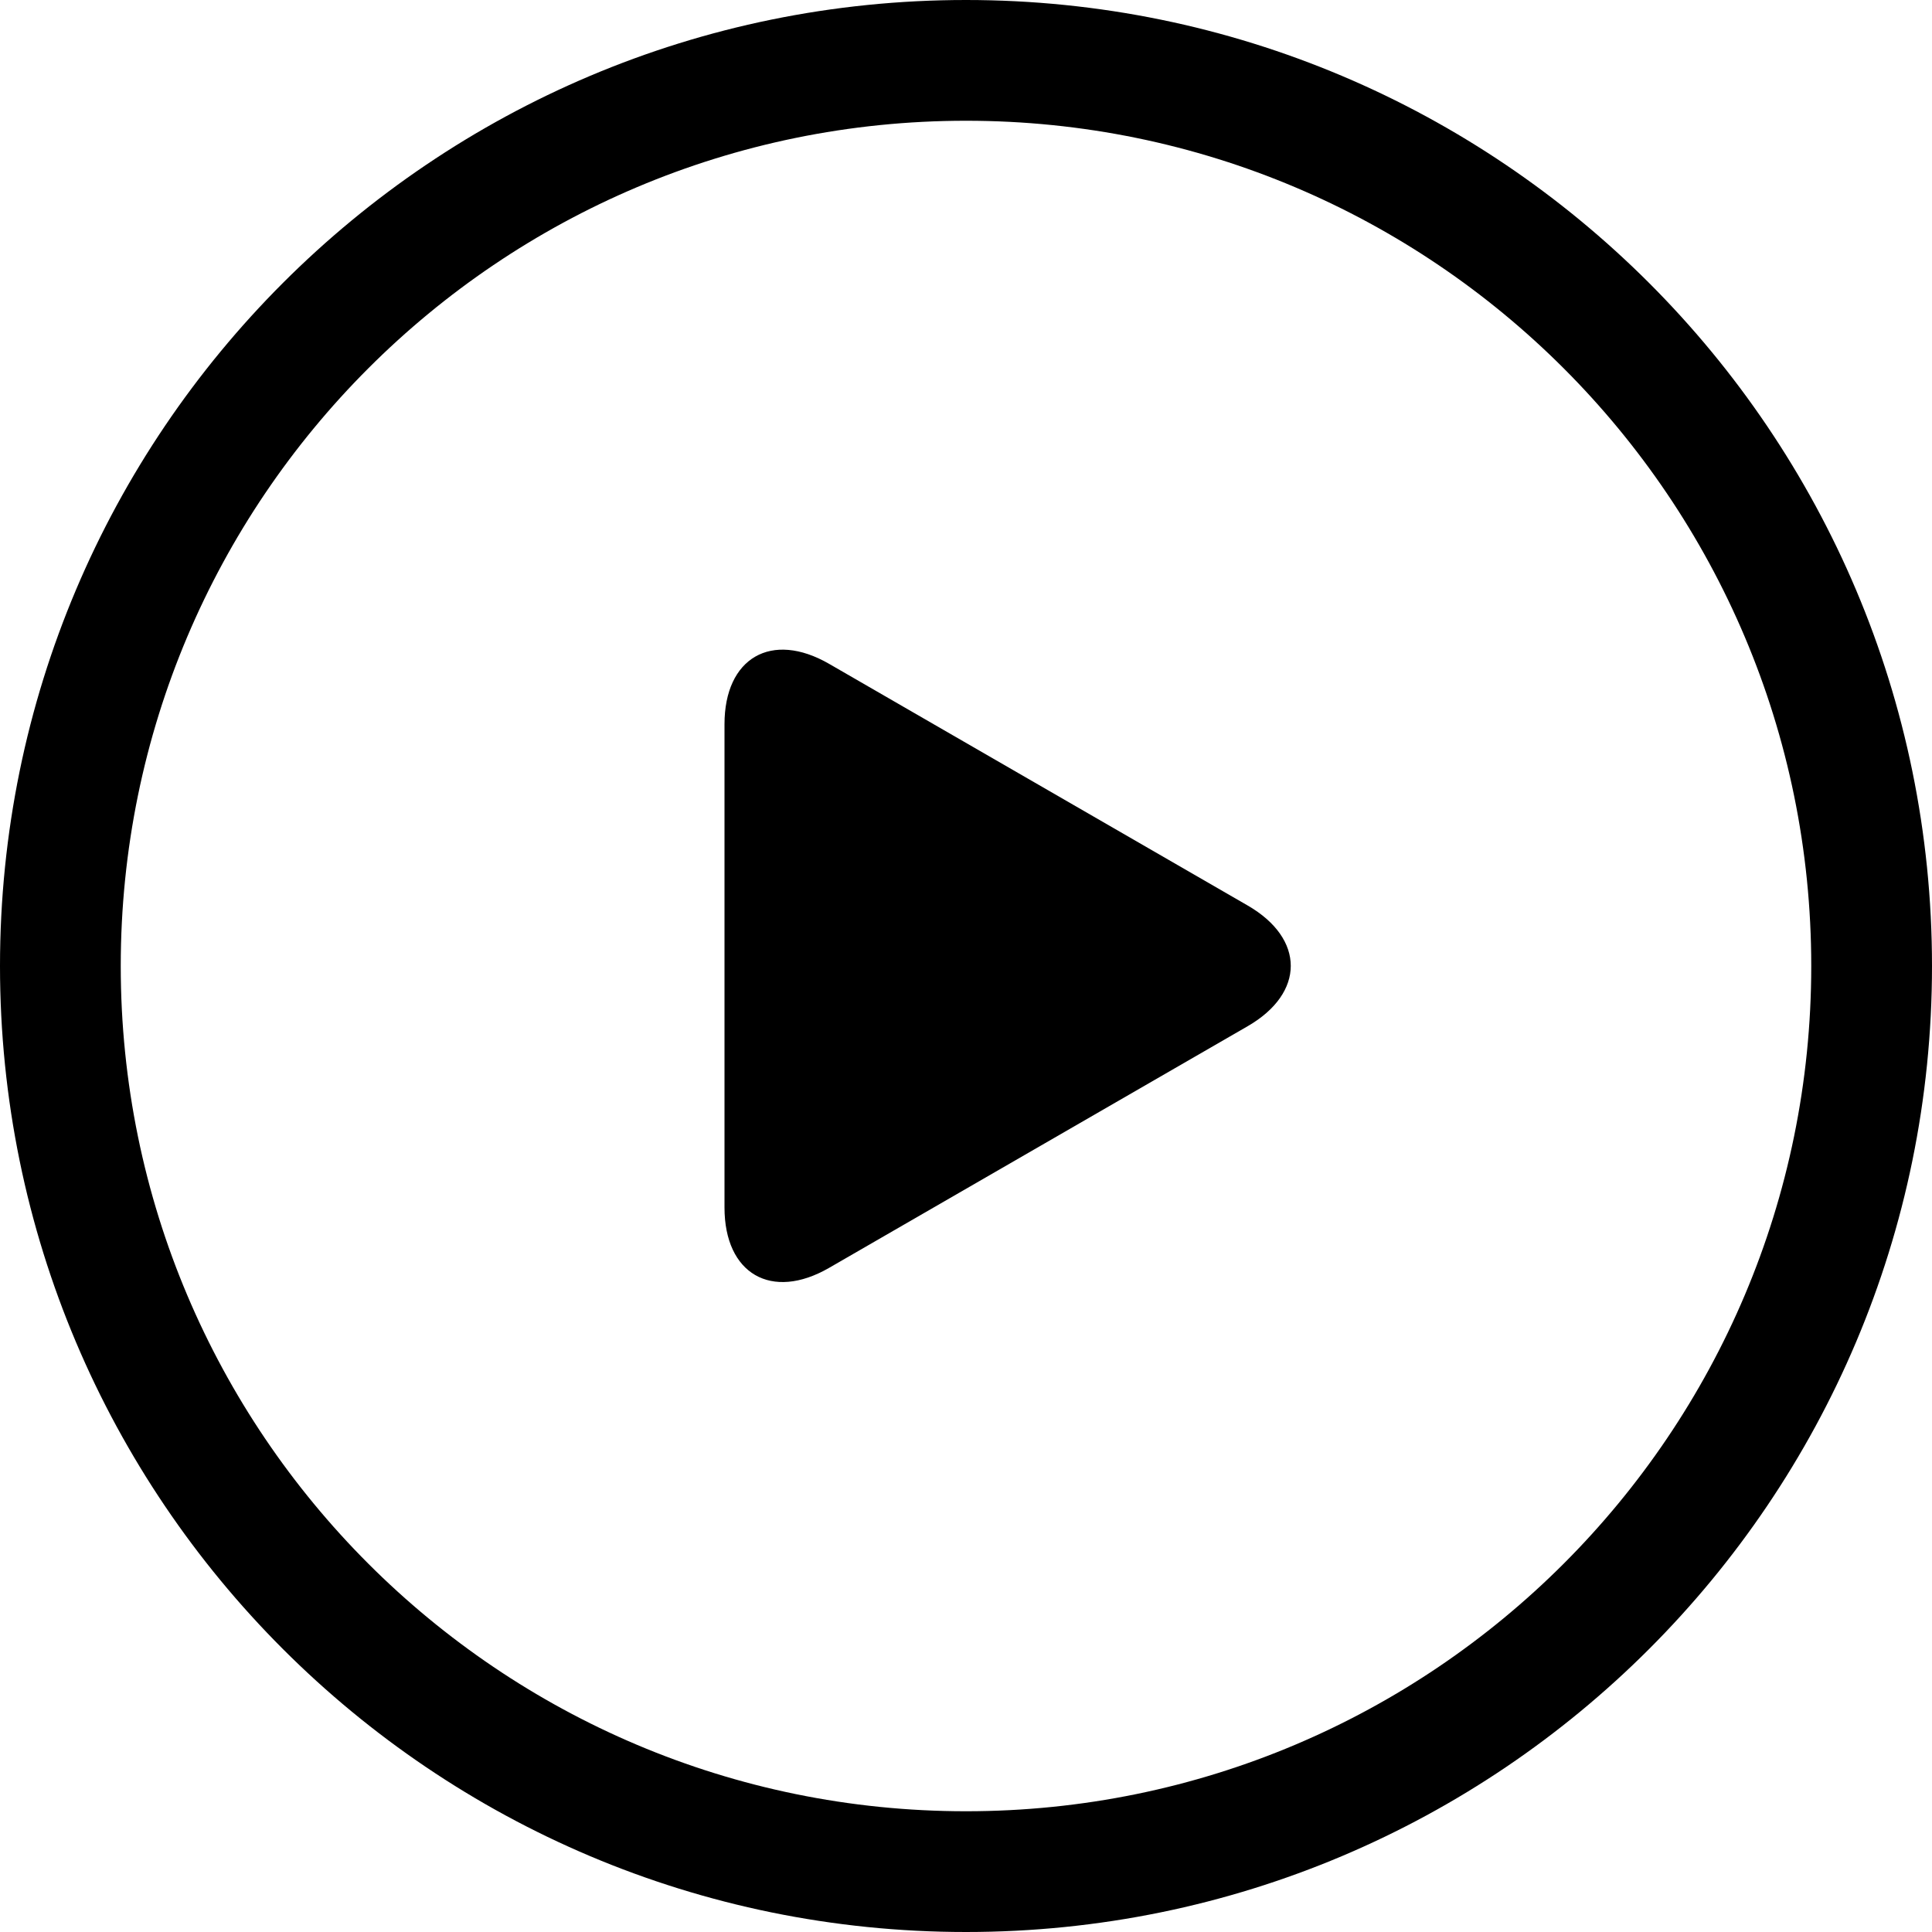 <?xml version="1.0" standalone="no"?><!DOCTYPE svg PUBLIC "-//W3C//DTD SVG 1.1//EN" "http://www.w3.org/Graphics/SVG/1.1/DTD/svg11.dtd"><svg t="1512918640817" class="icon" style="" viewBox="0 0 1024 1024" version="1.1" xmlns="http://www.w3.org/2000/svg" p-id="998" xmlns:xlink="http://www.w3.org/1999/xlink" width="200" height="200"><defs><style type="text/css"></style></defs><path d="M512 0C229.23 0 0 229.23 0 512c0 282.77 229.23 512 512 512 282.77 0 512-229.23 512-512C1024 229.23 794.77 0 512 0zM512 960C264.576 960 64 759.424 64 512S264.576 64 512 64s448 200.576 448 448S759.424 960 512 960z" p-id="999"></path><path d="M661.27 479.923c30.484 17.6 30.484 46.4 0 64L439.426 672.001C408.942 689.601 384 675.2 384 640L384 383.842c0-35.2 24.941-49.6 55.426-32L661.27 479.923z" p-id="1000"></path></svg>